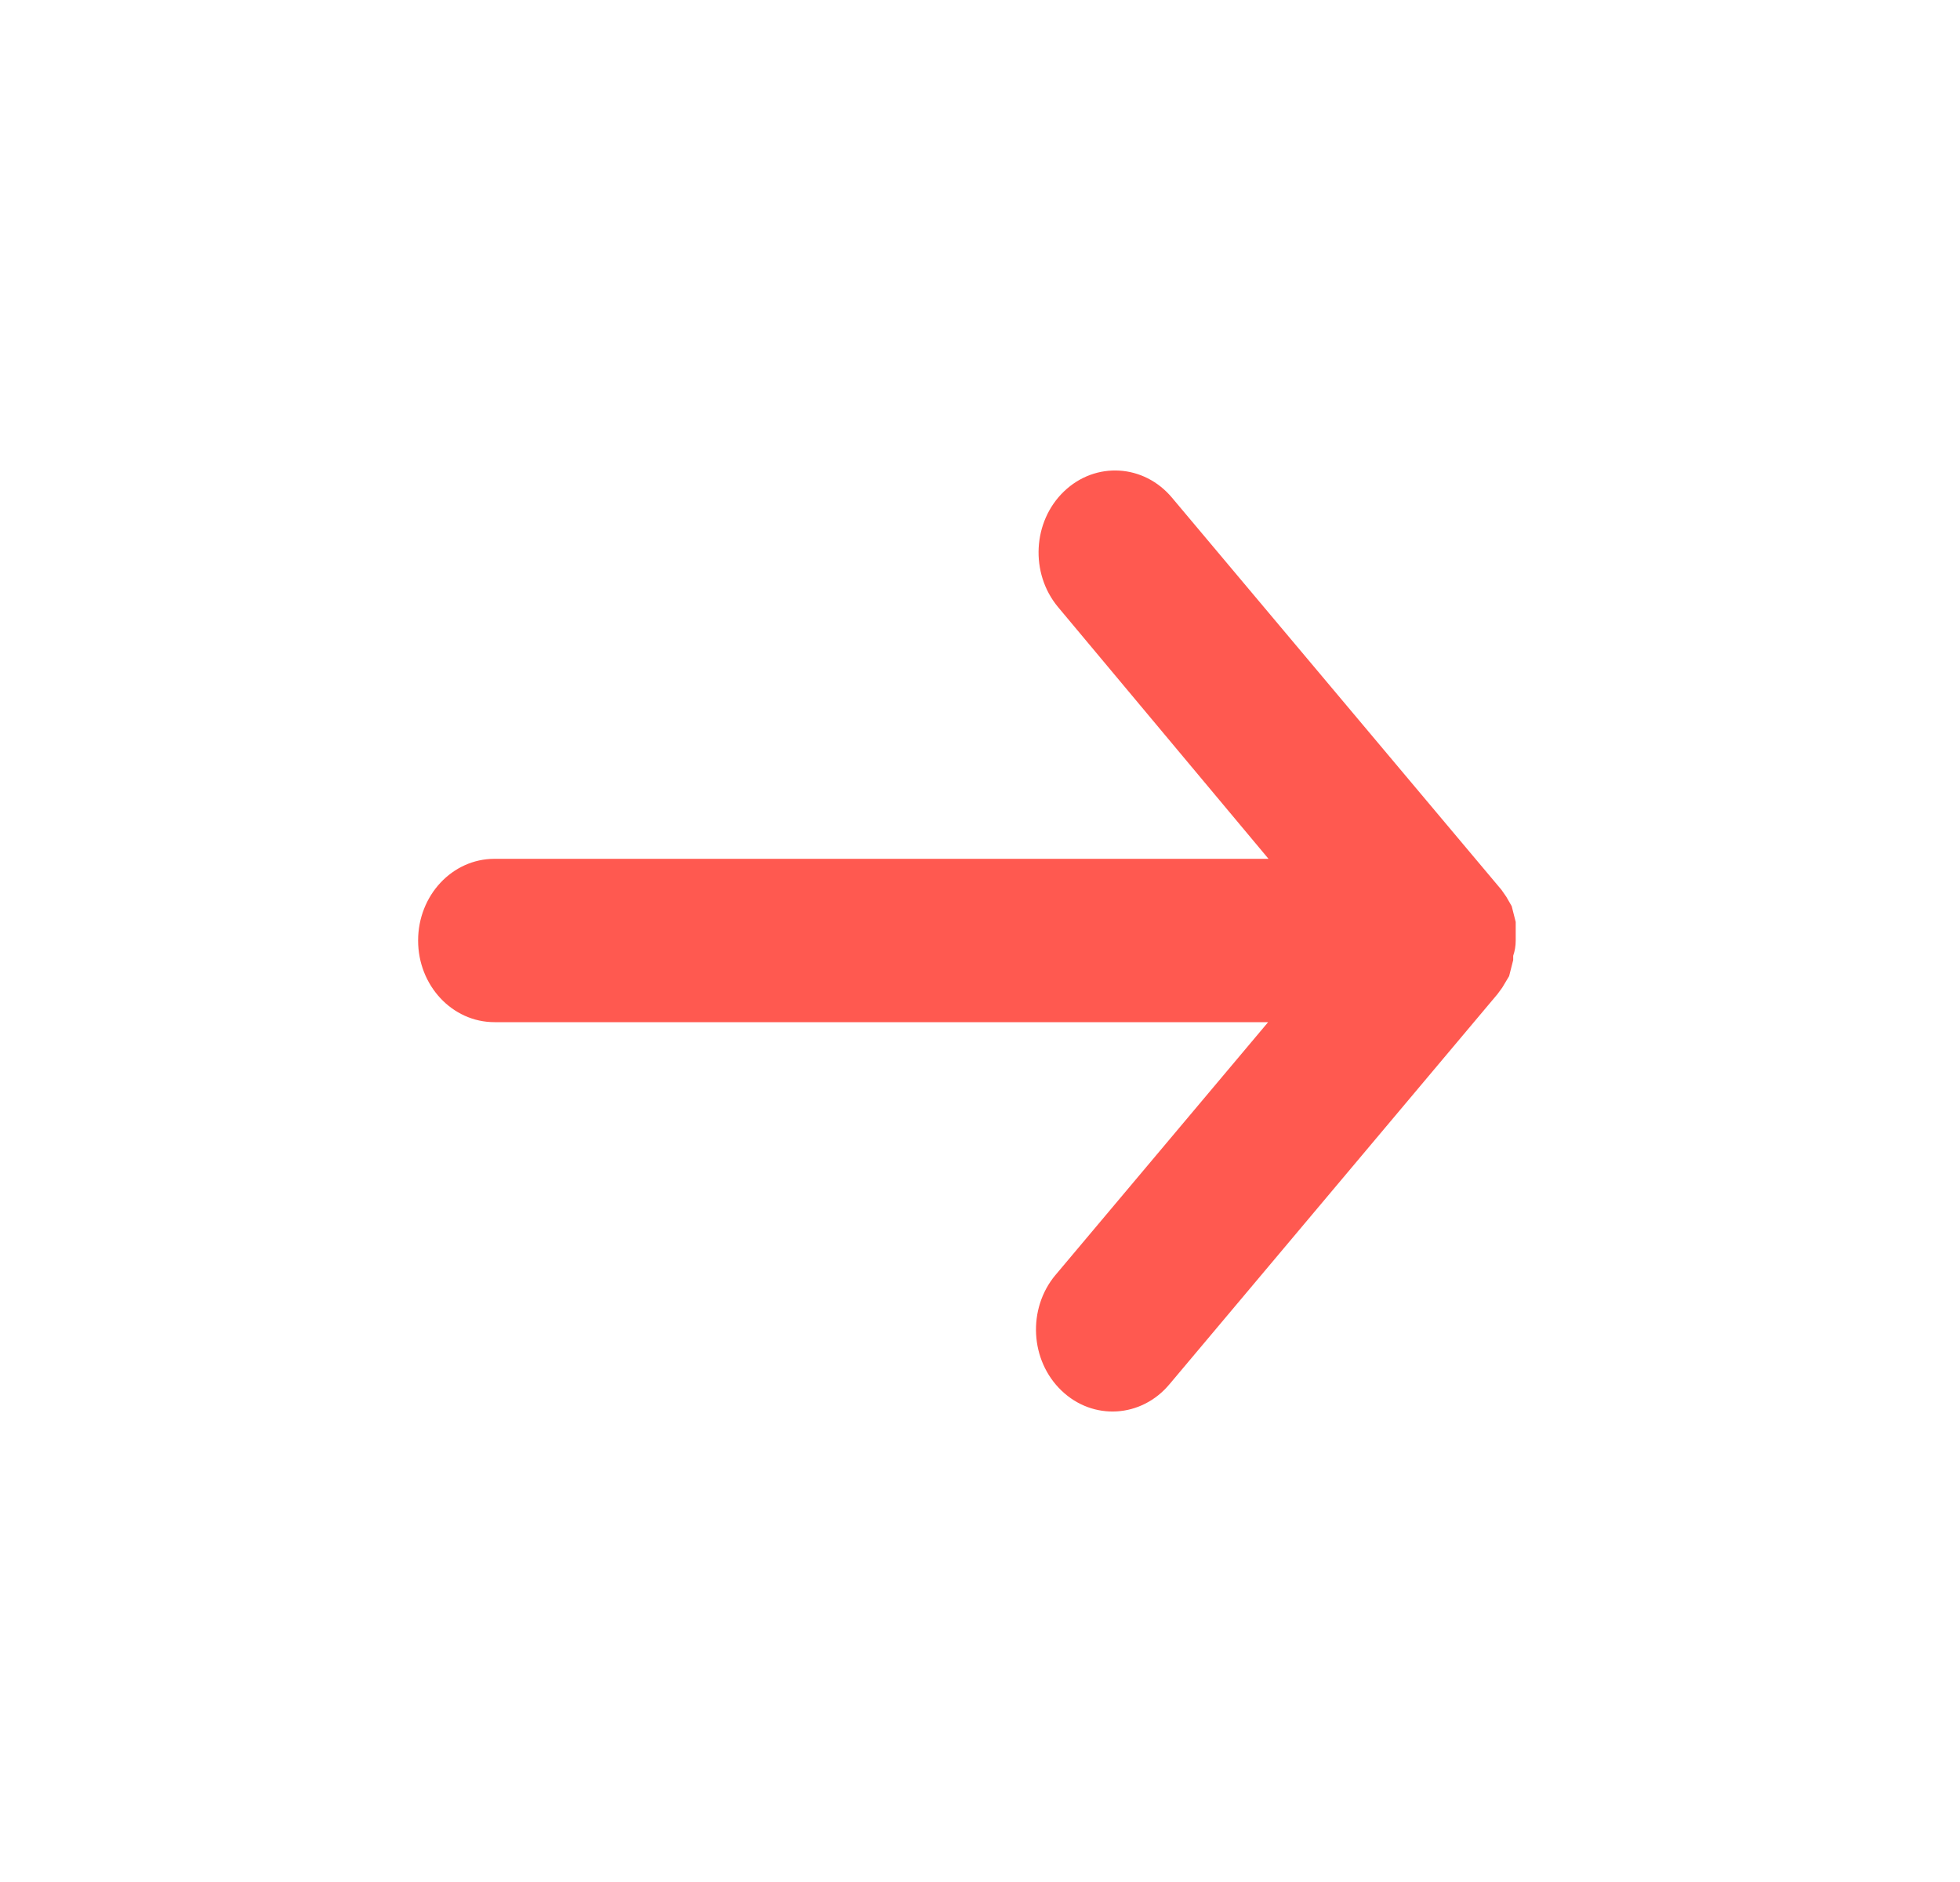 <svg width="25" height="24" viewBox="0 0 25 24" fill="none" xmlns="http://www.w3.org/2000/svg">
<path fill-rule="evenodd" clip-rule="evenodd" d="M14.917 17.652C14.558 18.082 13.942 18.119 13.54 17.734C13.138 17.35 13.103 16.69 13.462 16.26L13.464 16.258L16.175 13.035L6.307 13.035C5.769 13.035 5.333 12.569 5.333 11.994C5.333 11.418 5.769 10.952 6.307 10.952L16.18 10.952L13.495 7.741C13.136 7.31 13.171 6.65 13.572 6.266C13.974 5.881 14.591 5.918 14.95 6.348C14.95 6.348 14.95 6.348 14.95 6.348L19.151 11.347L19.213 11.436L19.282 11.556L19.333 11.757L19.333 11.993C19.333 12.062 19.322 12.127 19.302 12.185C19.302 12.187 19.302 12.188 19.301 12.19L19.301 12.243L19.249 12.448L19.161 12.595L19.1 12.678L14.918 17.651C14.918 17.652 14.917 17.652 14.917 17.652ZM19.119 12.454C19.119 12.454 19.119 12.454 19.119 12.454V12.454Z" fill="#FF5950"/>
</svg>
